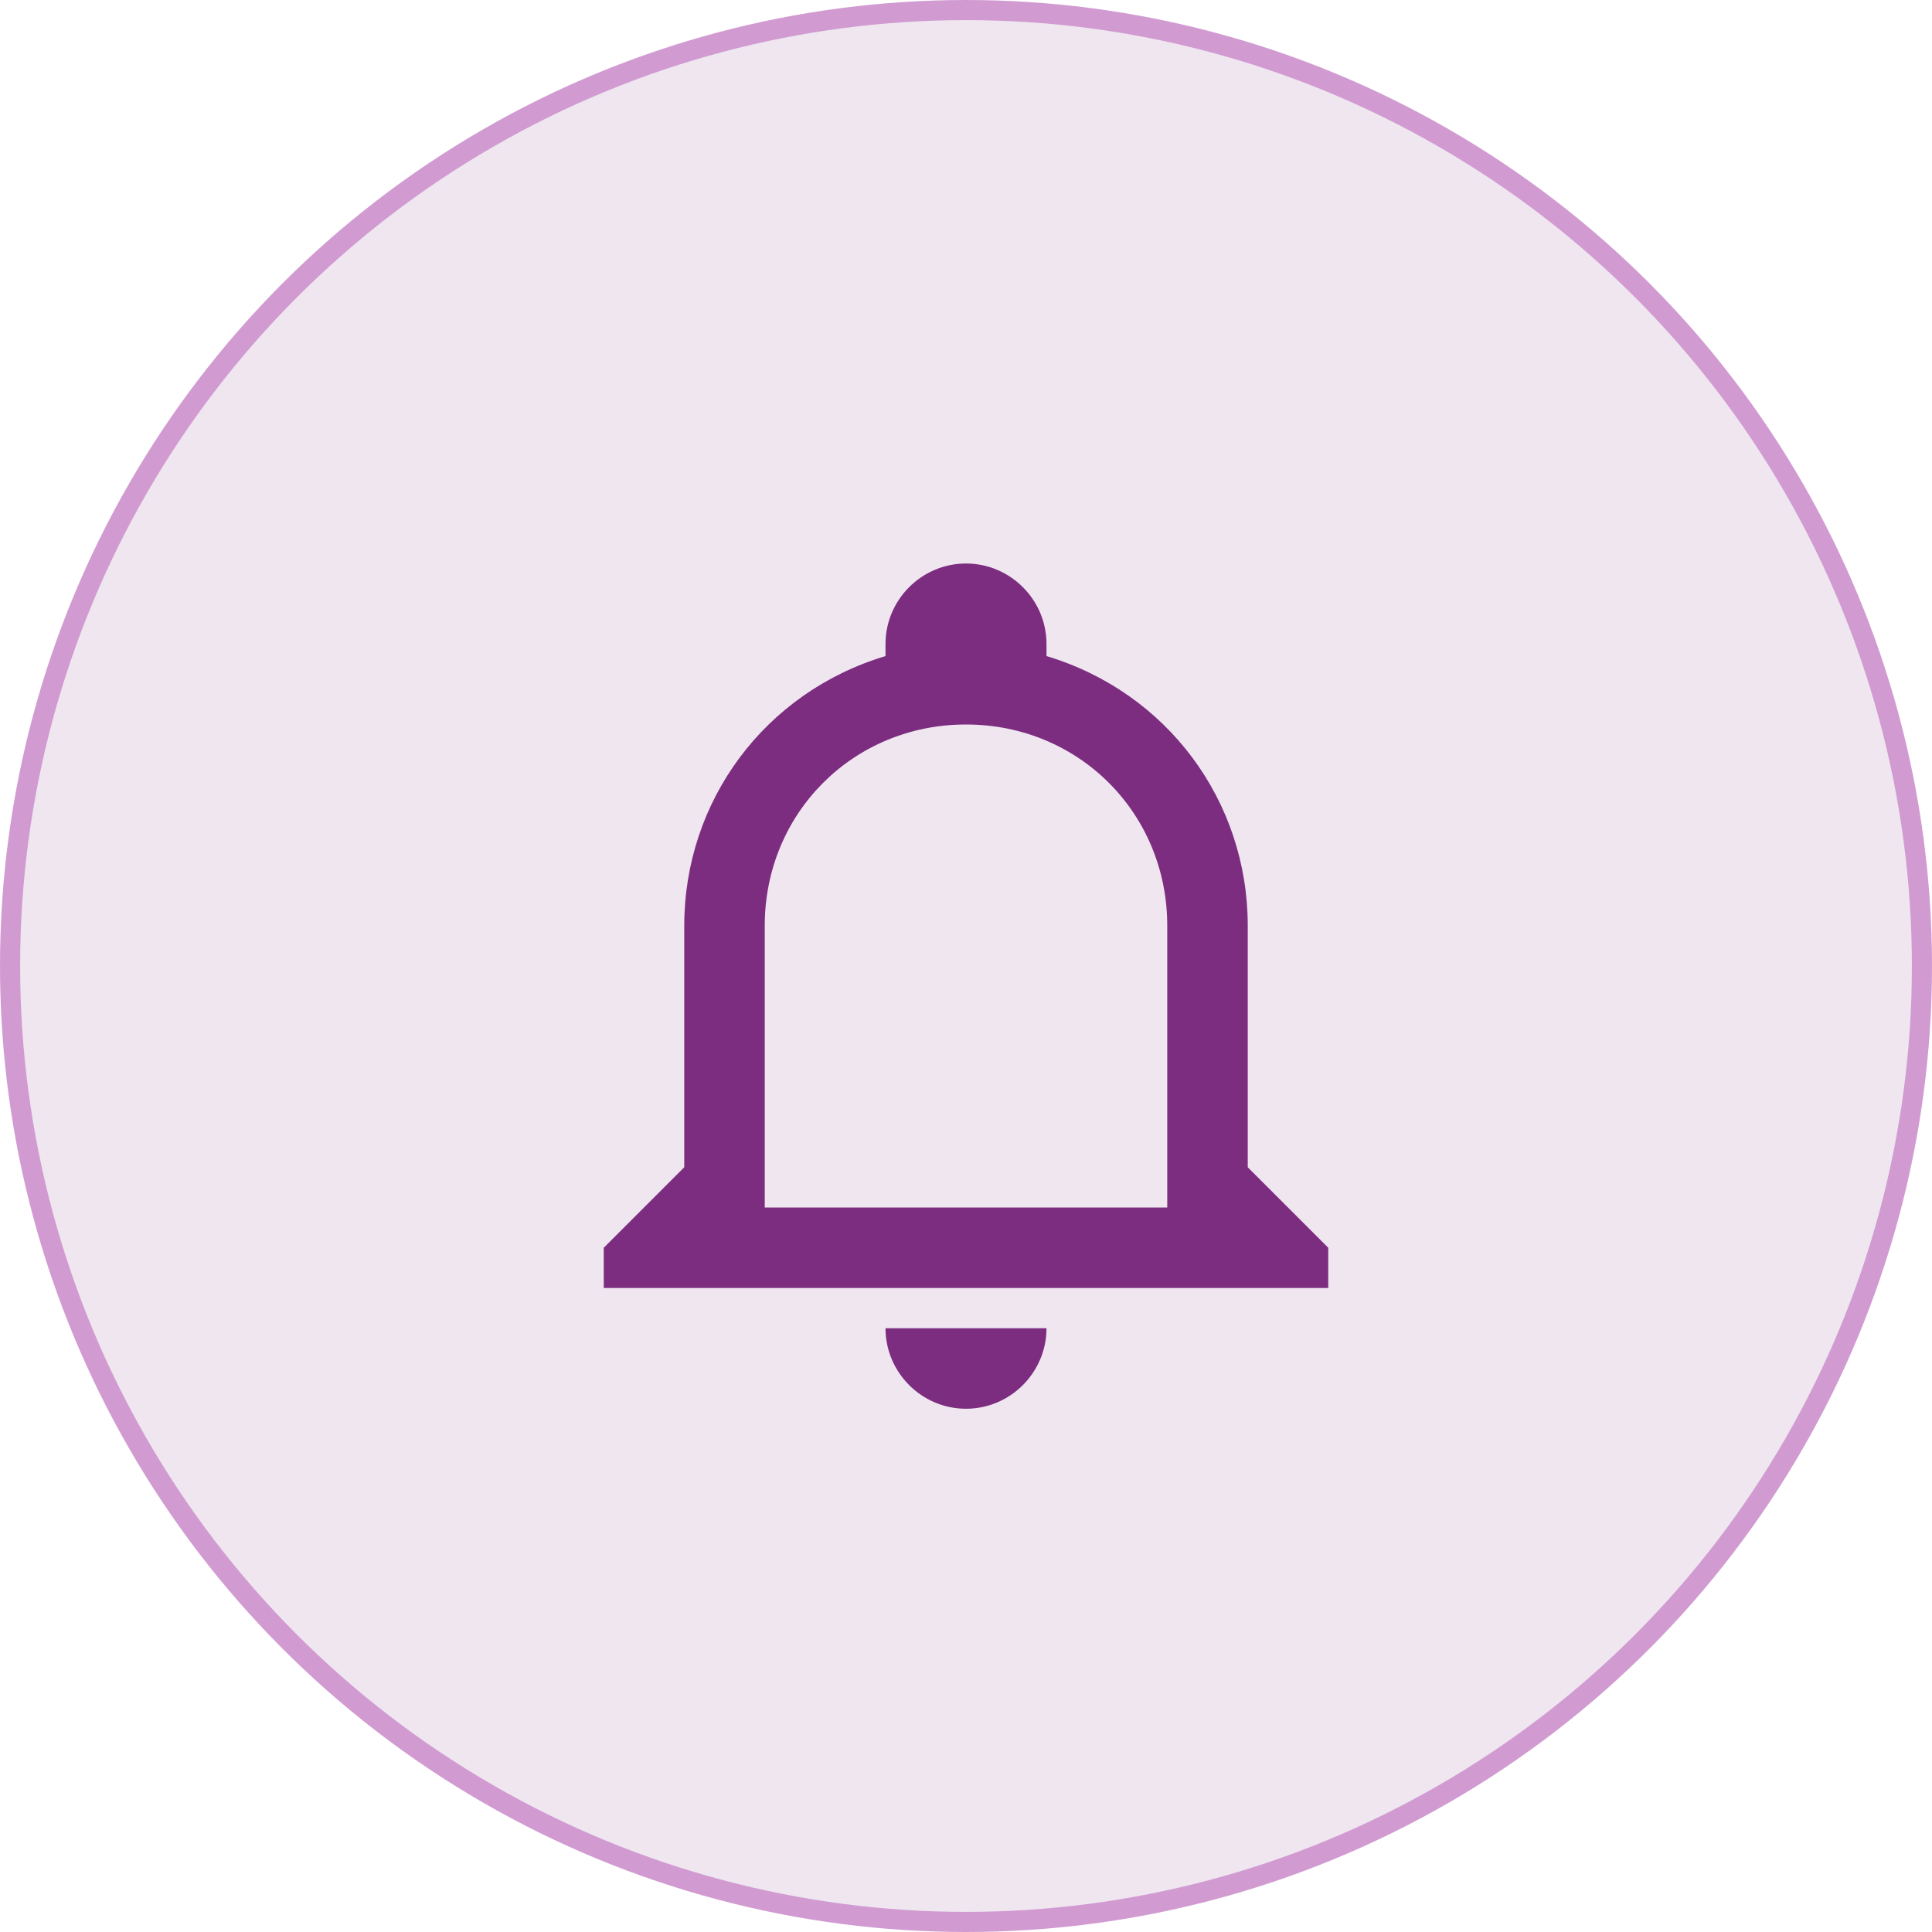 <svg width="48" height="48" viewBox="0 0 48 48" fill="none" xmlns="http://www.w3.org/2000/svg">
<circle cx="24" cy="24" r="23.75" fill="#EFE6F0" stroke="#D19BD2" stroke-width="0.5"/>
<path d="M22 33H26C26 34.1 25.1 35 24 35C22.9 35 22 34.1 22 33ZM33 31V32H15V31L17 29V23C17 19.9 19 17.2 22 16.3V16C22 14.9 22.9 14 24 14C25.1 14 26 14.9 26 16V16.3C29 17.2 31 19.9 31 23V29L33 31ZM29 23C29 20.2 26.8 18 24 18C21.2 18 19 20.2 19 23V30H29V23Z" fill="#7D2D80"/>
</svg>
